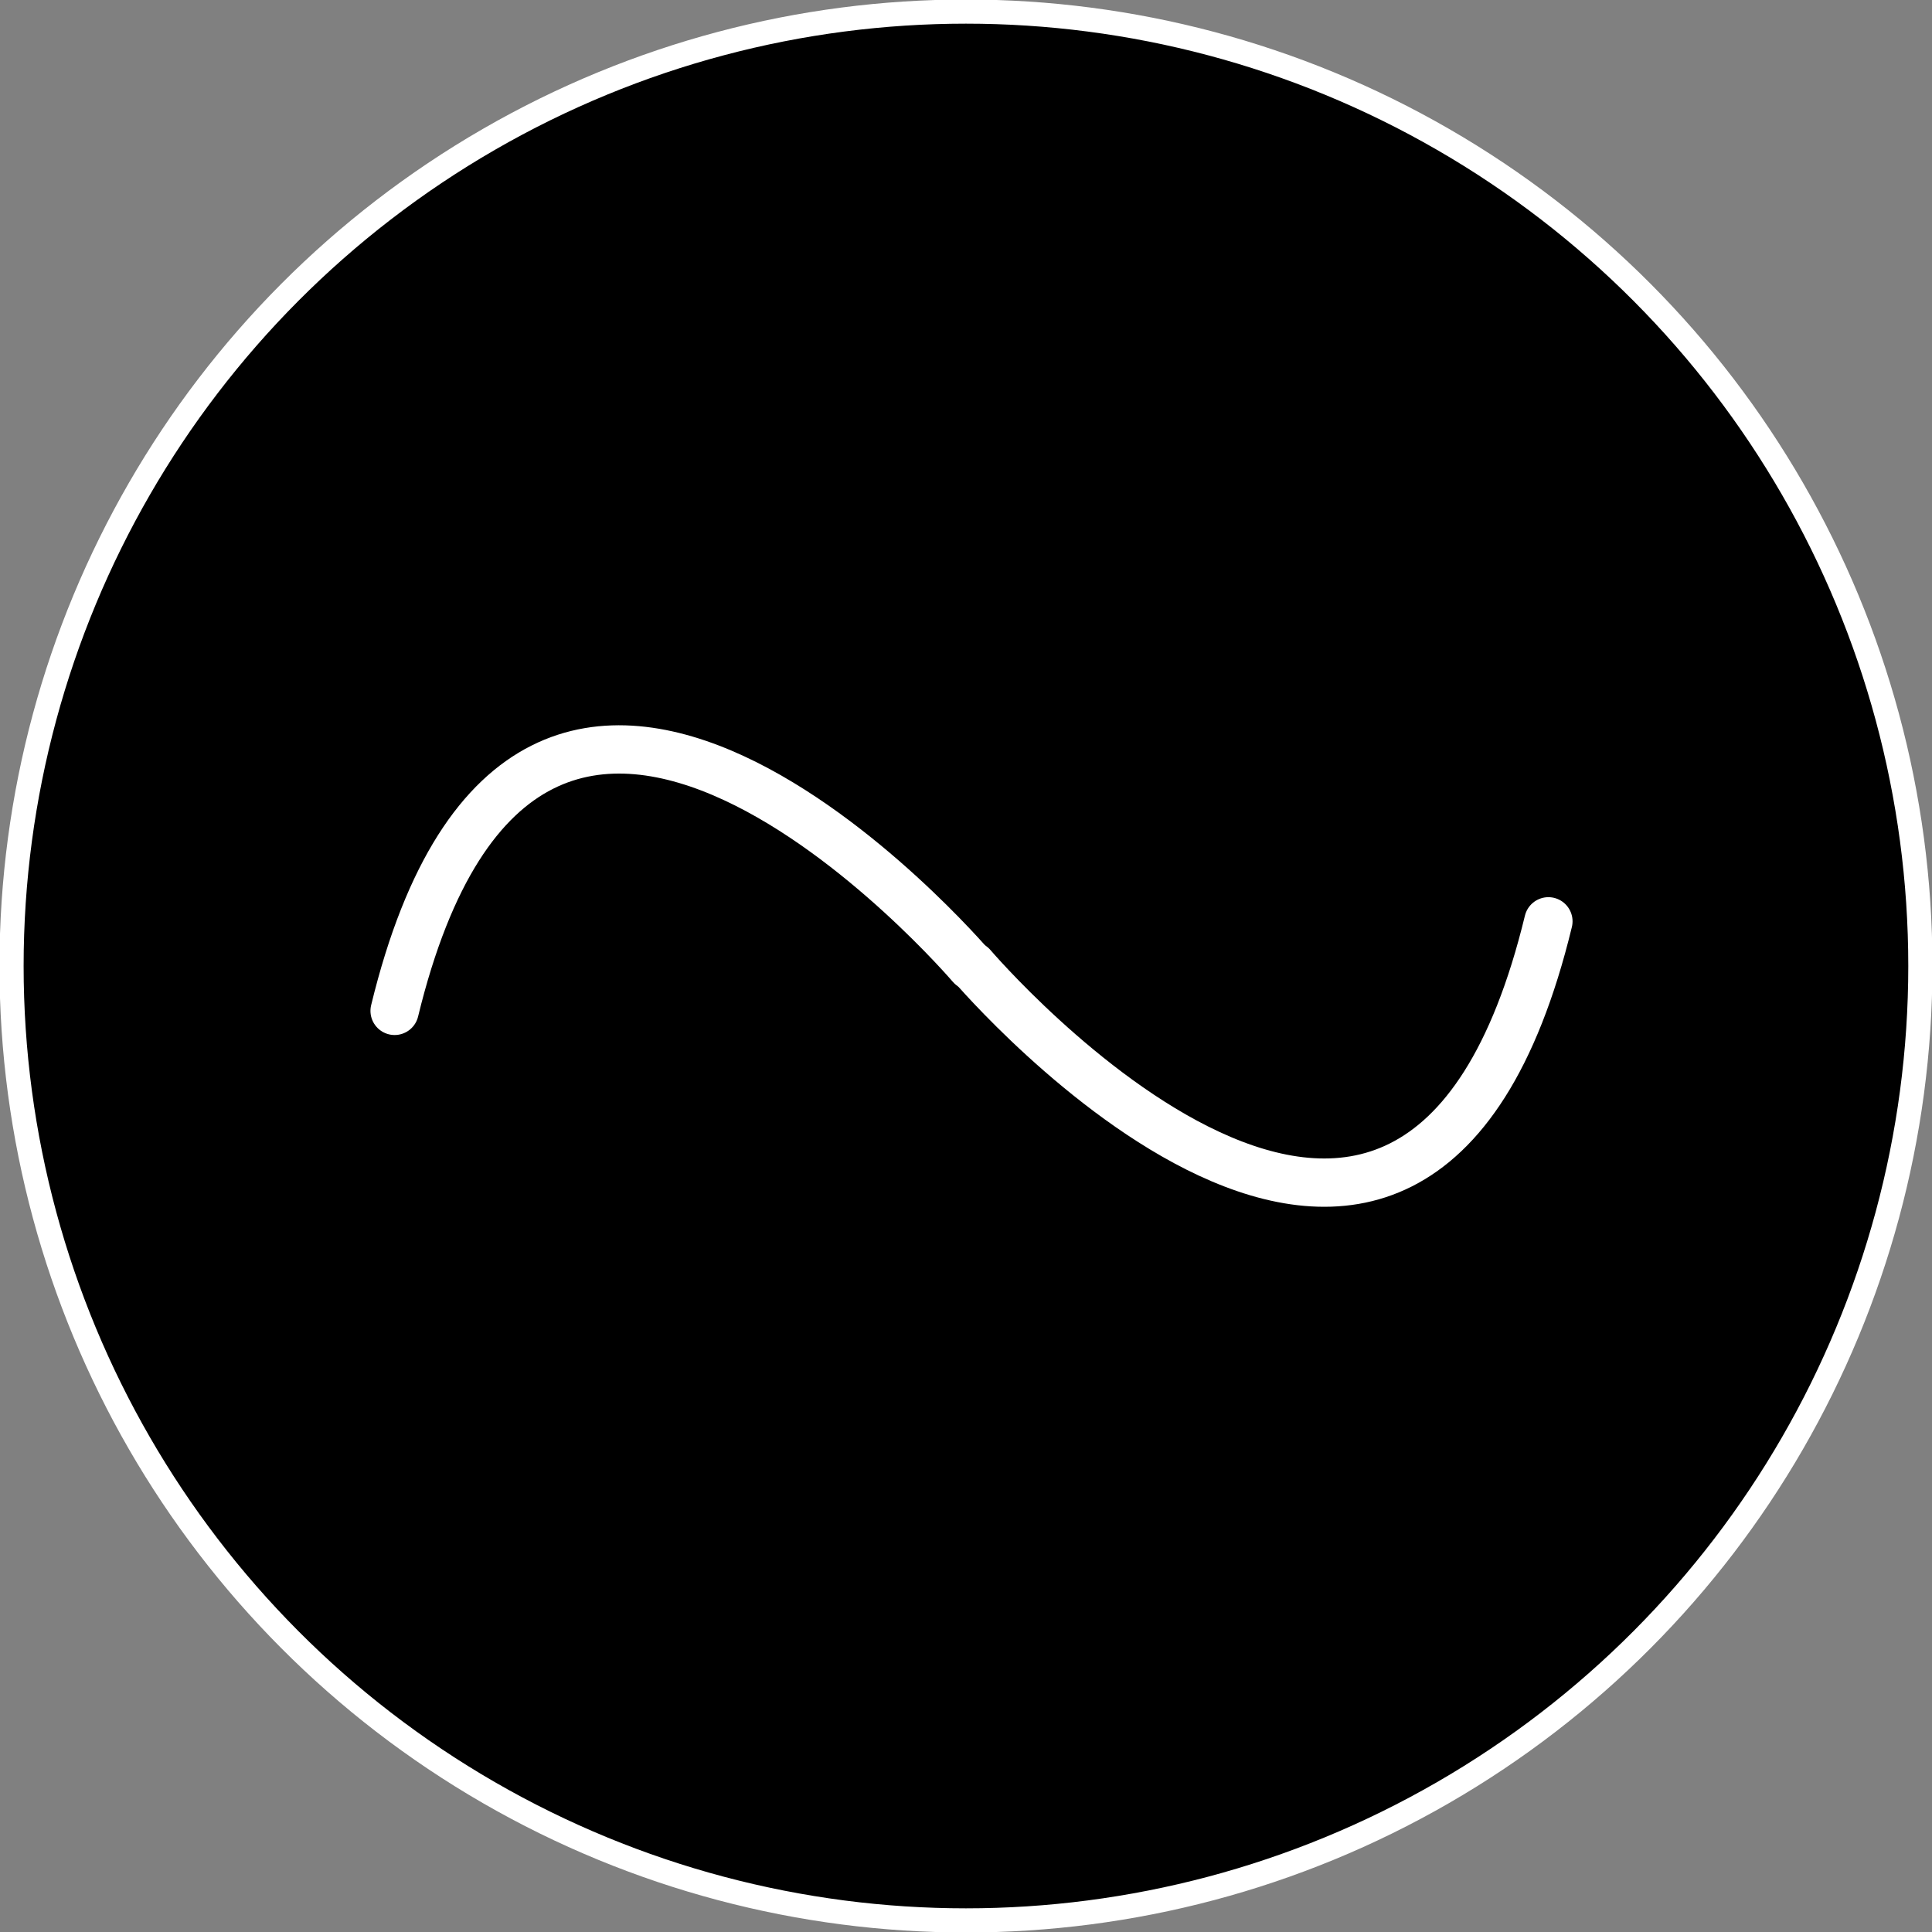 <?xml version="1.0" encoding="utf-8"?>
<!-- Generator: Adobe Illustrator 14.0.0, SVG Export Plug-In  -->
<!DOCTYPE svg PUBLIC "-//W3C//DTD SVG 1.1//EN" "http://www.w3.org/Graphics/SVG/1.1/DTD/svg11.dtd">
<svg version="1.1"
	 xmlns="http://www.w3.org/2000/svg" xmlns:xlink="http://www.w3.org/1999/xlink" xmlns:a="http://ns.adobe.com/AdobeSVGViewerExtensions/3.0/"
	 x="0px" y="0px" width="40px" height="40px" viewBox="40.01 0.01 40 40" enable-background="new 40.01 0.01 40 40"
	 xml:space="preserve">
<rect x="40.01" y="0.01" width="40" height="40" fill="#808080" stroke="none"/>
<defs>
</defs>
<circle fill="#000000" stroke="#fff" stroke-width="0.5" stroke-miterlimit="10" cx="20.01" cy="20.01" r="19.76"/>
<circle fill="#000000" stroke="#fff" stroke-width="0.5" stroke-miterlimit="10" cx="20.01" cy="60.01" r="19.76"/>
<circle fill="#000000" stroke="#fff" stroke-width="0.5" stroke-miterlimit="10" cx="60.009" cy="20.01" r="19.76"/>
<path fill="none" stroke="#fff" stroke-linecap="round" stroke-linejoin="round" stroke-miterlimit="10" d="M60.137,20.005
	c0,0,9.116,10.691,11.931-0.92"/>
<path fill="none" stroke="#fff" stroke-linecap="round" stroke-linejoin="round" stroke-miterlimit="10" d="M60.116,20.011
	c0,0-9.116-10.684-11.936,0.928"/>
<rect id="_x3C_Slice_x3E__19_" x="40.01" y="0.01" fill="none" width="40" height="40"/>
<circle fill="#000000" stroke="#fff" stroke-width="0.5" stroke-miterlimit="10" cx="60.009" cy="60.01" r="19.76"/>
<circle fill="#000000" stroke="#fff" stroke-width="0.5" stroke-miterlimit="10" cx="100.009" cy="60.01" r="19.76"/>
</svg>
